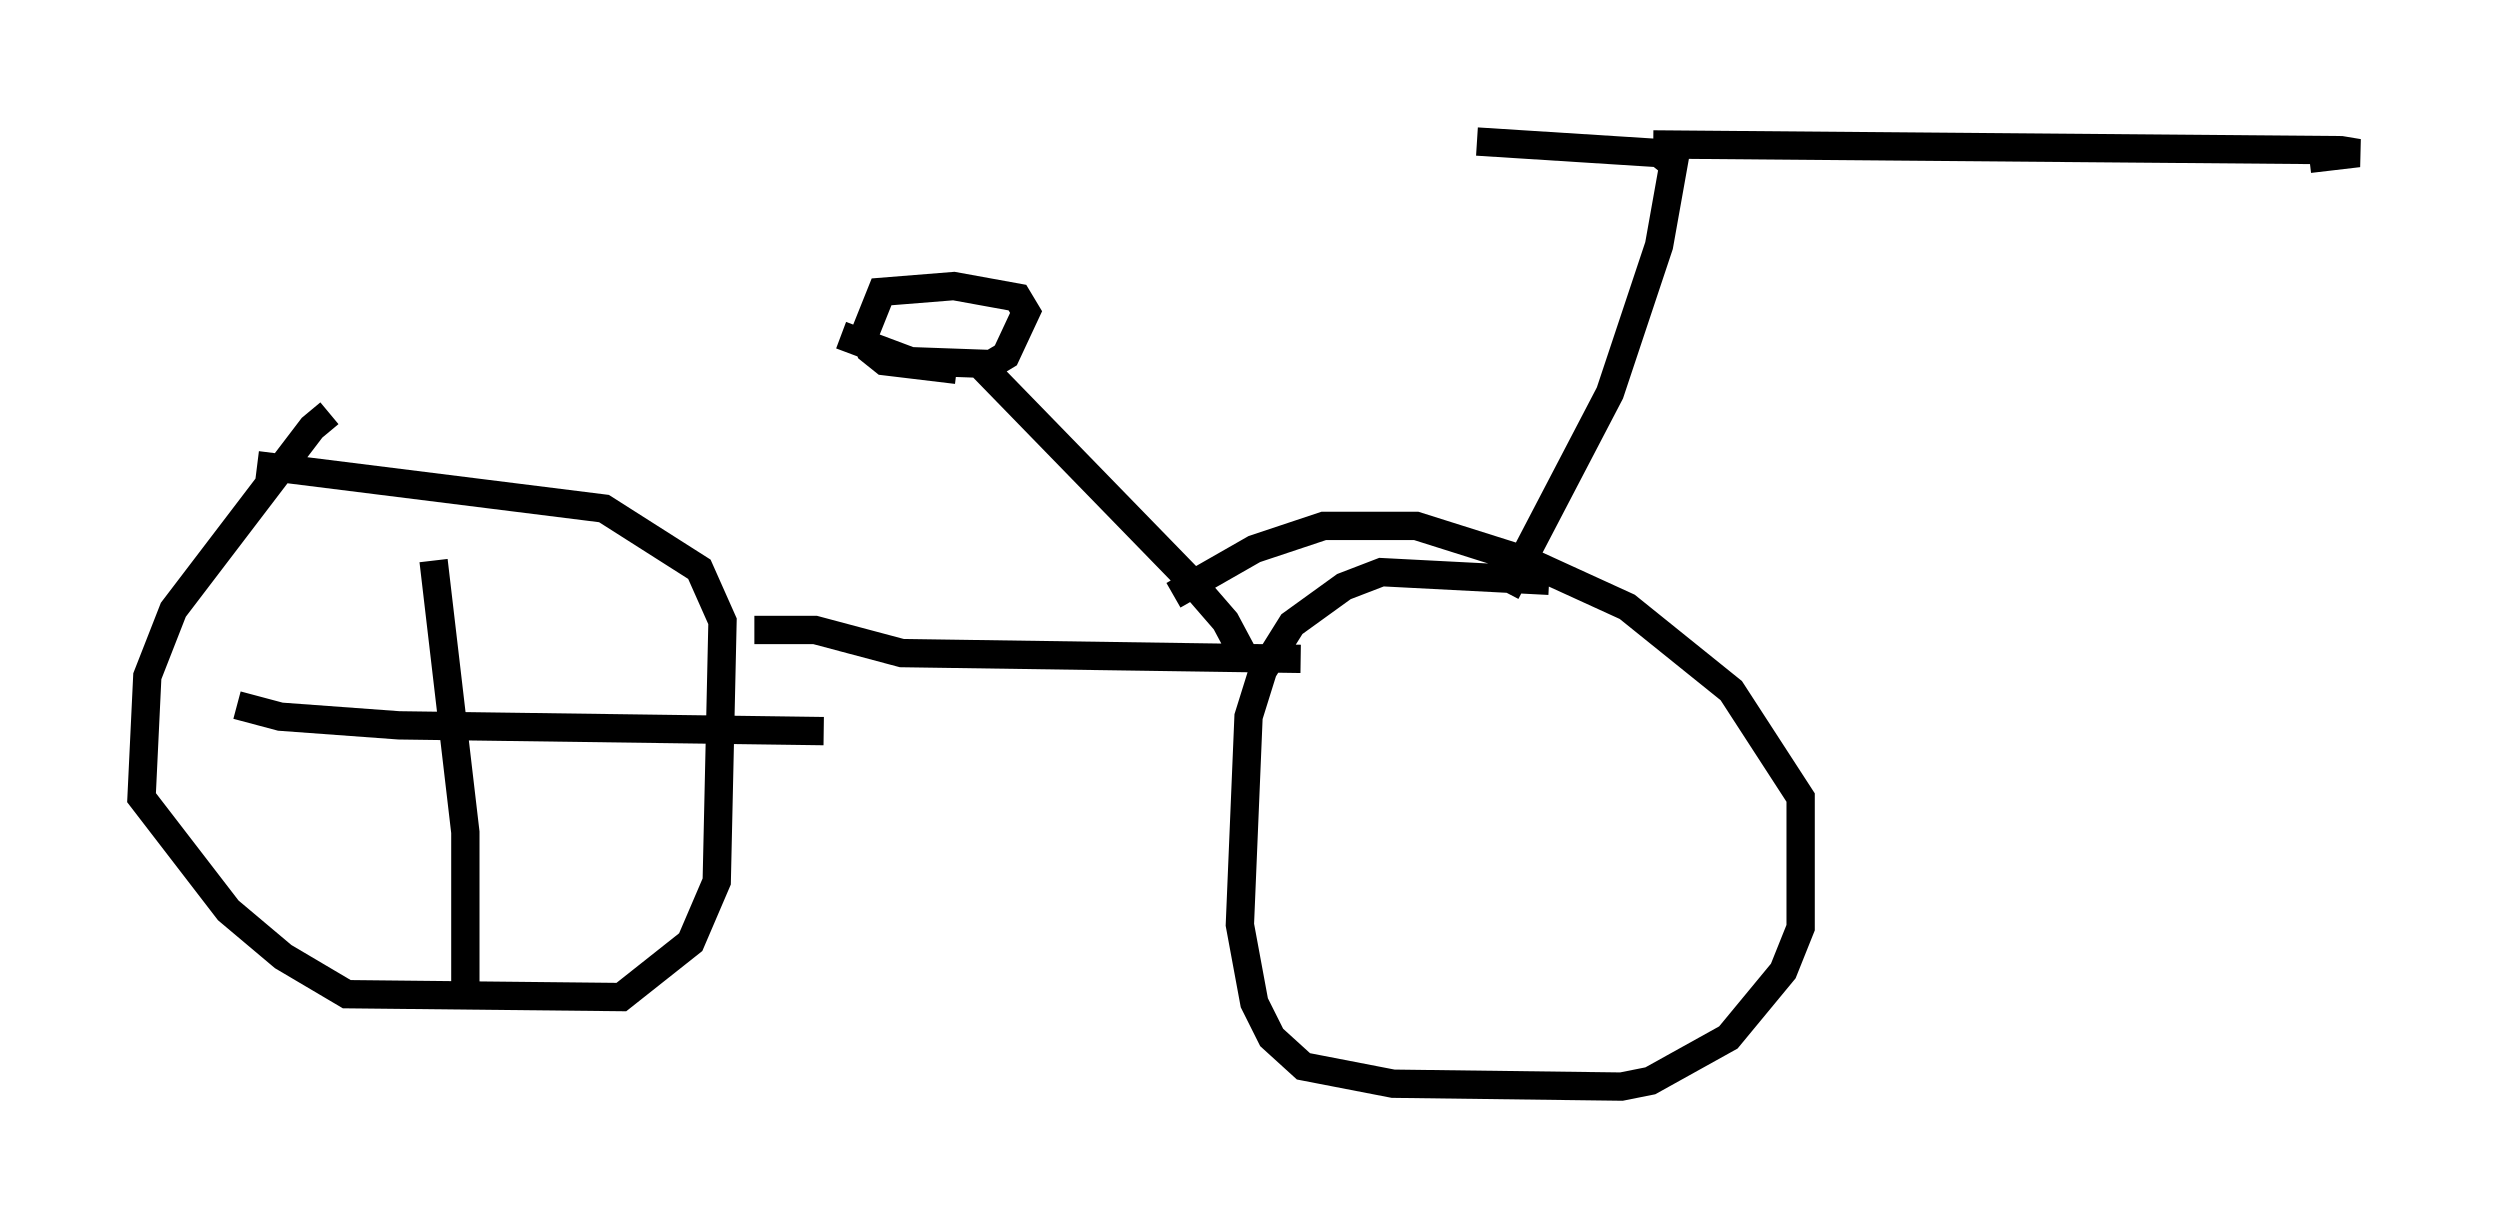 <?xml version="1.0" encoding="utf-8" ?>
<svg baseProfile="full" height="43.382" version="1.1" width="88.299" xmlns="http://www.w3.org/2000/svg" xmlns:ev="http://www.w3.org/2001/xml-events" xmlns:xlink="http://www.w3.org/1999/xlink"><defs /><rect fill="white" height="43.382" width="88.299" x="0" y="0" /><path d="M15.923, 14.8 m-4.288, -0.204 l-0.613, 0.51 -4.9, 6.431 l-0.919, 2.348 -0.204, 4.288 l3.063, 3.981 1.94, 1.633 l2.246, 1.327 9.698, 0.102 l2.45, -1.94 0.919, -2.144 l0.204, -9.188 -0.817, -1.838 l-3.369, -2.144 -12.25, -1.531 m45.632, 4.083 l-5.921, -0.306 -1.327, 0.51 l-1.838, 1.327 -1.021, 1.633 l-0.51, 1.633 -0.306, 7.35 l0.51, 2.756 0.613, 1.225 l1.123, 1.021 3.165, 0.613 l8.065, 0.102 1.021, -0.204 l2.756, -1.531 1.94, -2.348 l0.613, -1.531 0.0, -4.594 l-2.45, -3.777 -3.675, -2.96 l-3.573, -1.633 -3.879, -1.225 l-3.267, 0.0 -2.45, 0.817 l-2.858, 1.633 m-14.802, 1.225 l2.144, 0.0 3.063, 0.817 l14.088, 0.204 m7.248, -2.348 l3.675, -7.044 1.735, -5.206 l0.51, -2.858 -0.51, -0.408 l-6.431, -0.408 m6.227, 0.102 l24.296, 0.204 0.613, 0.102 l-1.735, 0.204 m-51.859, 6.227 l2.45, 0.919 2.858, 0.102 l0.51, -0.306 0.715, -1.531 l-0.306, -0.51 -2.246, -0.408 l-2.552, 0.204 -0.613, 1.531 l0.204, 0.51 0.51, 0.408 l2.552, 0.306 m0.817, -0.204 l7.35, 7.554 1.327, 1.531 l0.817, 1.531 m-28.788, -3.675 l1.123, 9.596 0.0, 5.717 m-8.065, -10.208 l1.531, 0.408 4.185, 0.306 l15.006, 0.204 " fill="none" stroke="black" stroke-width="1" /></svg>